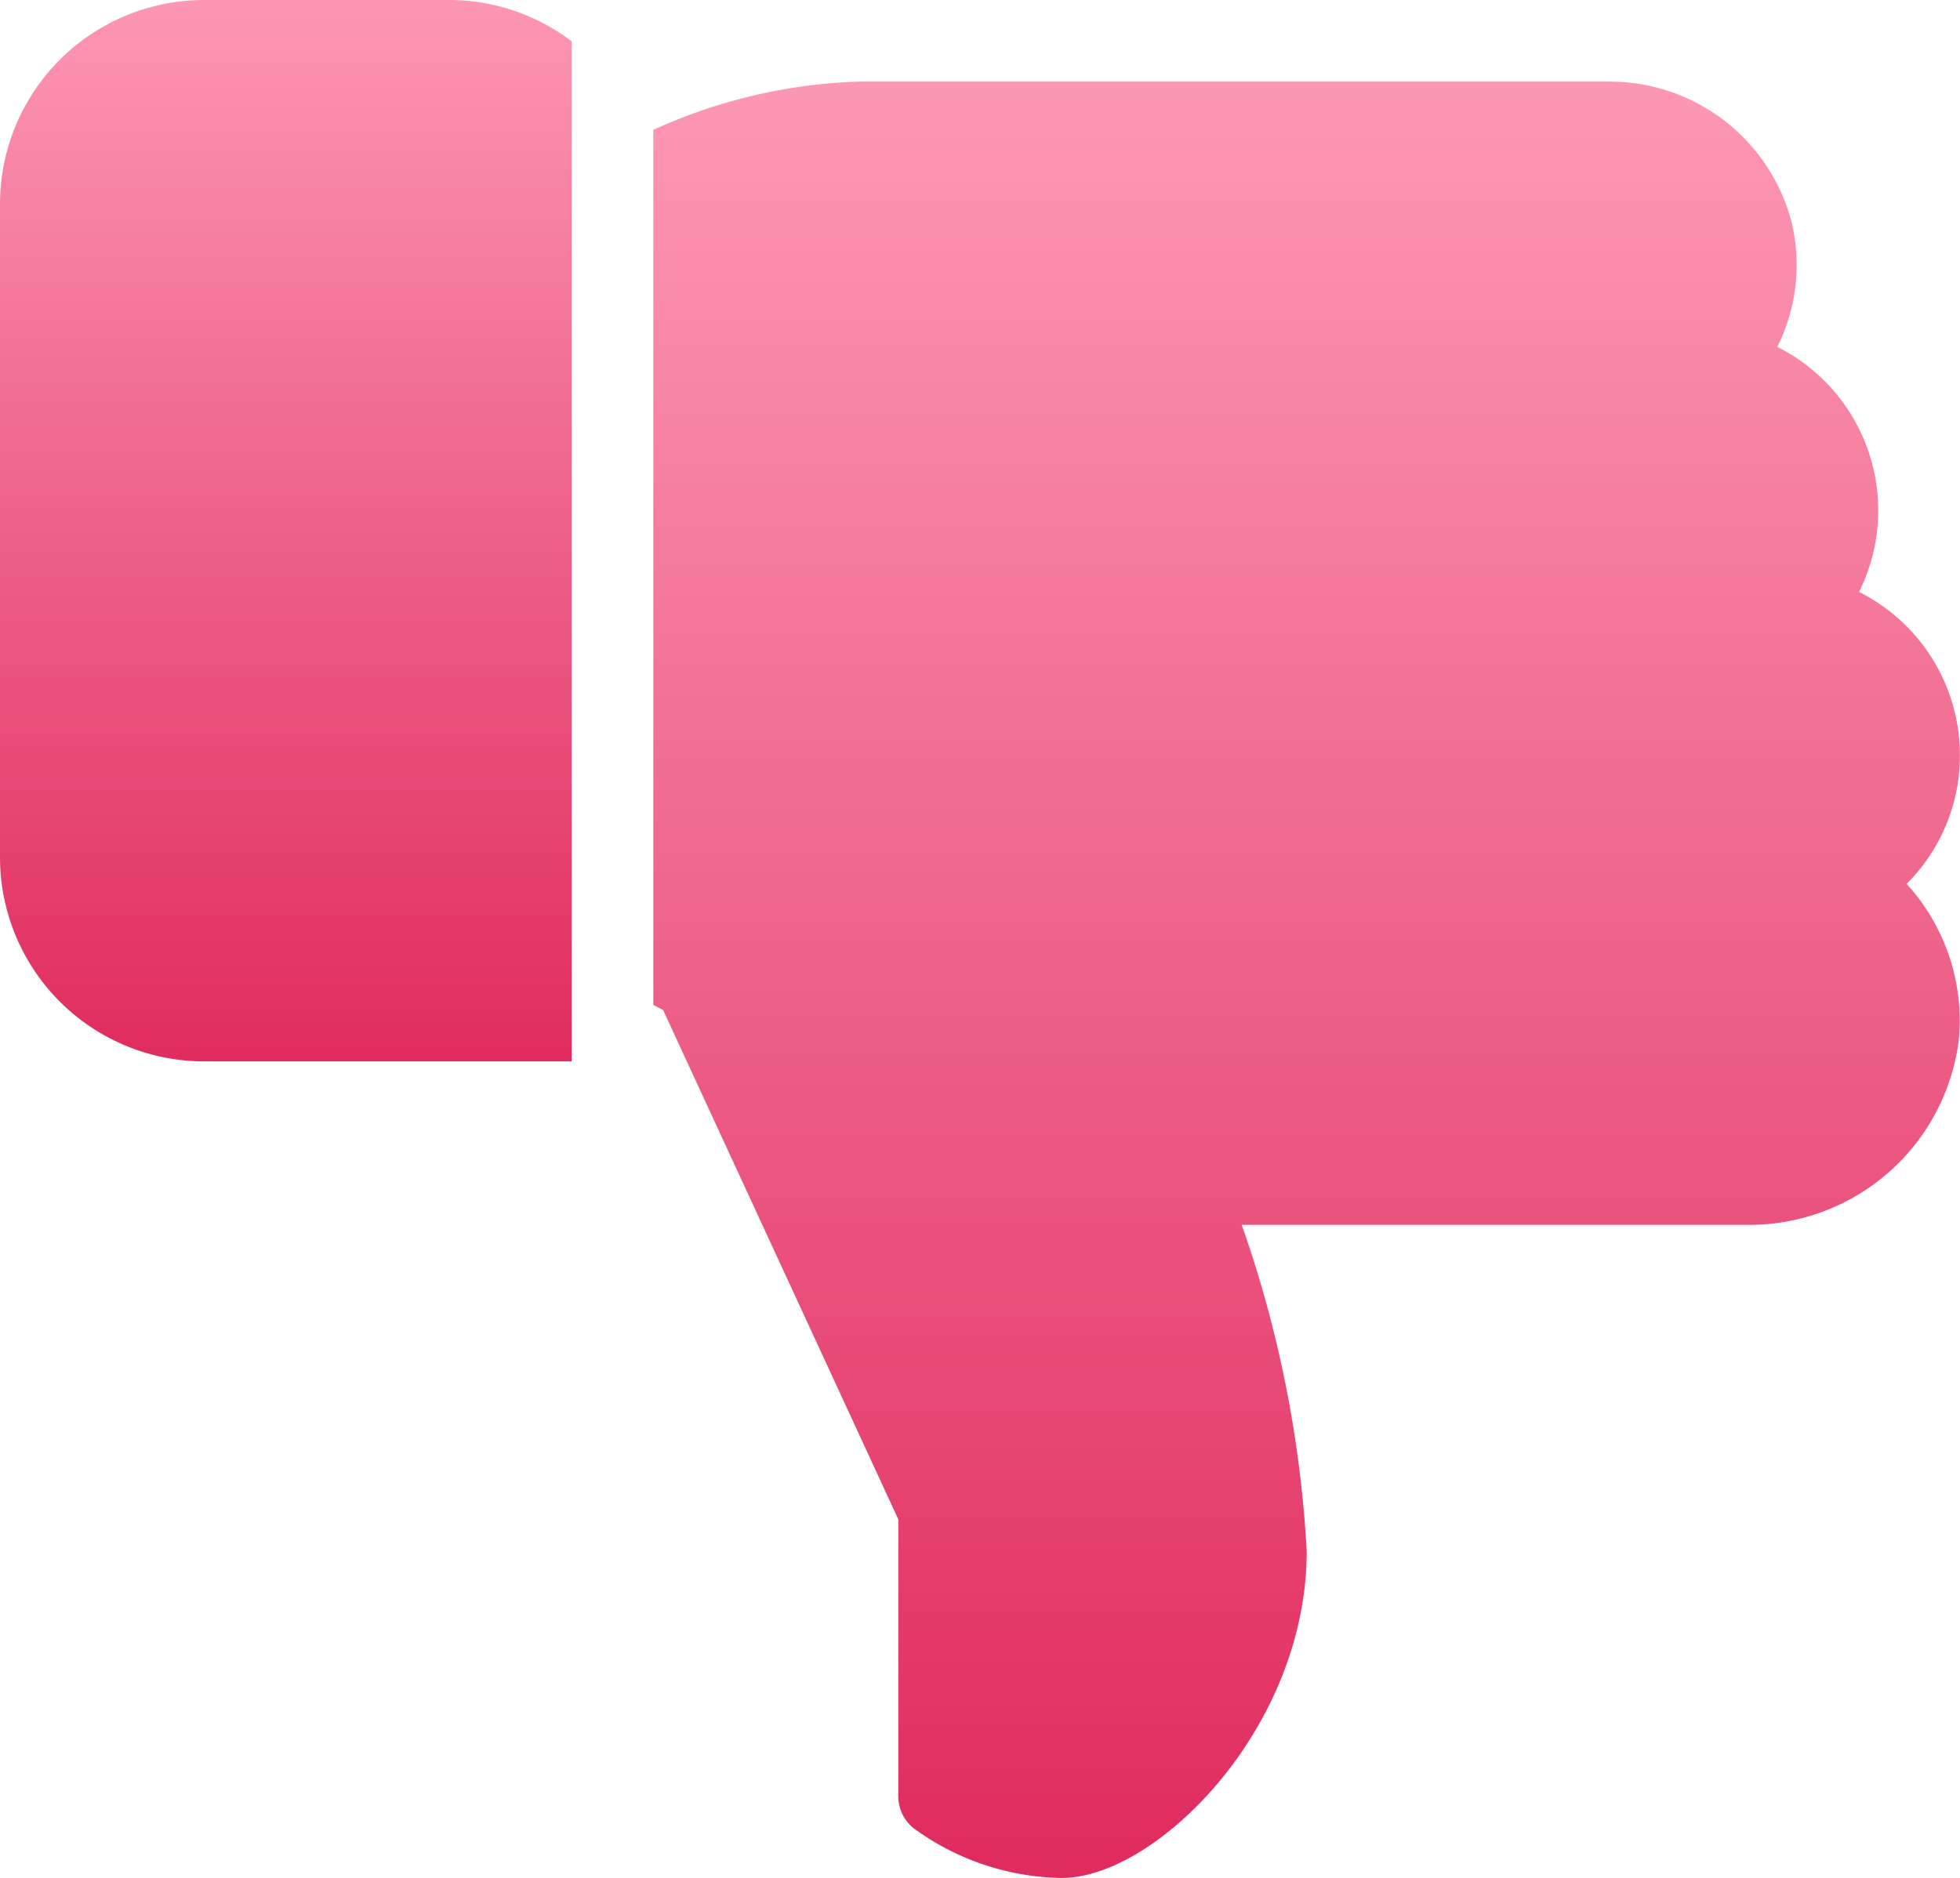 <svg xmlns="http://www.w3.org/2000/svg" xmlns:xlink="http://www.w3.org/1999/xlink" width="23.041" height="22.08" viewBox="0 0 23.041 22.08">
  <defs>
    <linearGradient id="linear-gradient" x1="0.5" x2="0.5" y2="1" gradientUnits="objectBoundingBox">
      <stop offset="0" stop-color="#fc97b3"/>
      <stop offset="1" stop-color="#e02b5e"/>
    </linearGradient>
  </defs>
  <g id="Group_18710" data-name="Group 18710" transform="translate(-8.599 -11.047)">
    <g id="Group_18137" data-name="Group 18137" transform="translate(8.599 11.047)">
      <g id="like_6_" data-name="like (6)" transform="translate(0 0)">
        <g id="Group_18134" data-name="Group 18134" transform="translate(0 0)">
          <g id="Group_18133" data-name="Group 18133">
            <path id="Path_28685" data-name="Path 28685" d="M2.4,236.48a2.4,2.4,0,0,1-2.4-2.4V226.4A2.4,2.4,0,0,1,2.4,224H5.28a2.383,2.383,0,0,1,1.44.486V236.48Z" transform="translate(0 -224)" fill="url(#linear-gradient)"/>
          </g>
        </g>
        <g id="Group_18136" data-name="Group 18136" transform="translate(7.68 0.96)">
          <g id="Group_18135" data-name="Group 18135">
            <path id="Path_28686" data-name="Path 28686" d="M186.027,18.587A2.129,2.129,0,0,1,185.4,20.1a2.383,2.383,0,0,1,.614,1.833,2.481,2.481,0,0,1-2.5,2.176h-5.93a13.8,13.8,0,0,1,.764,3.84c0,2.082-1.769,3.84-2.88,3.84a3.02,3.02,0,0,1-1.741-.585.482.482,0,0,1-.18-.375V27.572l-2.765-5.989-.115-.059V11.234a6.29,6.29,0,0,1,2.4-.567h8.812a2.208,2.208,0,0,1,2.175,1.677,2.159,2.159,0,0,1-.174,1.442,2.15,2.15,0,0,1,.961,2.881A2.149,2.149,0,0,1,186.027,18.587Z" transform="translate(-170.667 -10.667)" fill="url(#linear-gradient)"/>
          </g>
        </g>
      </g>
    </g>
  </g>
</svg>
